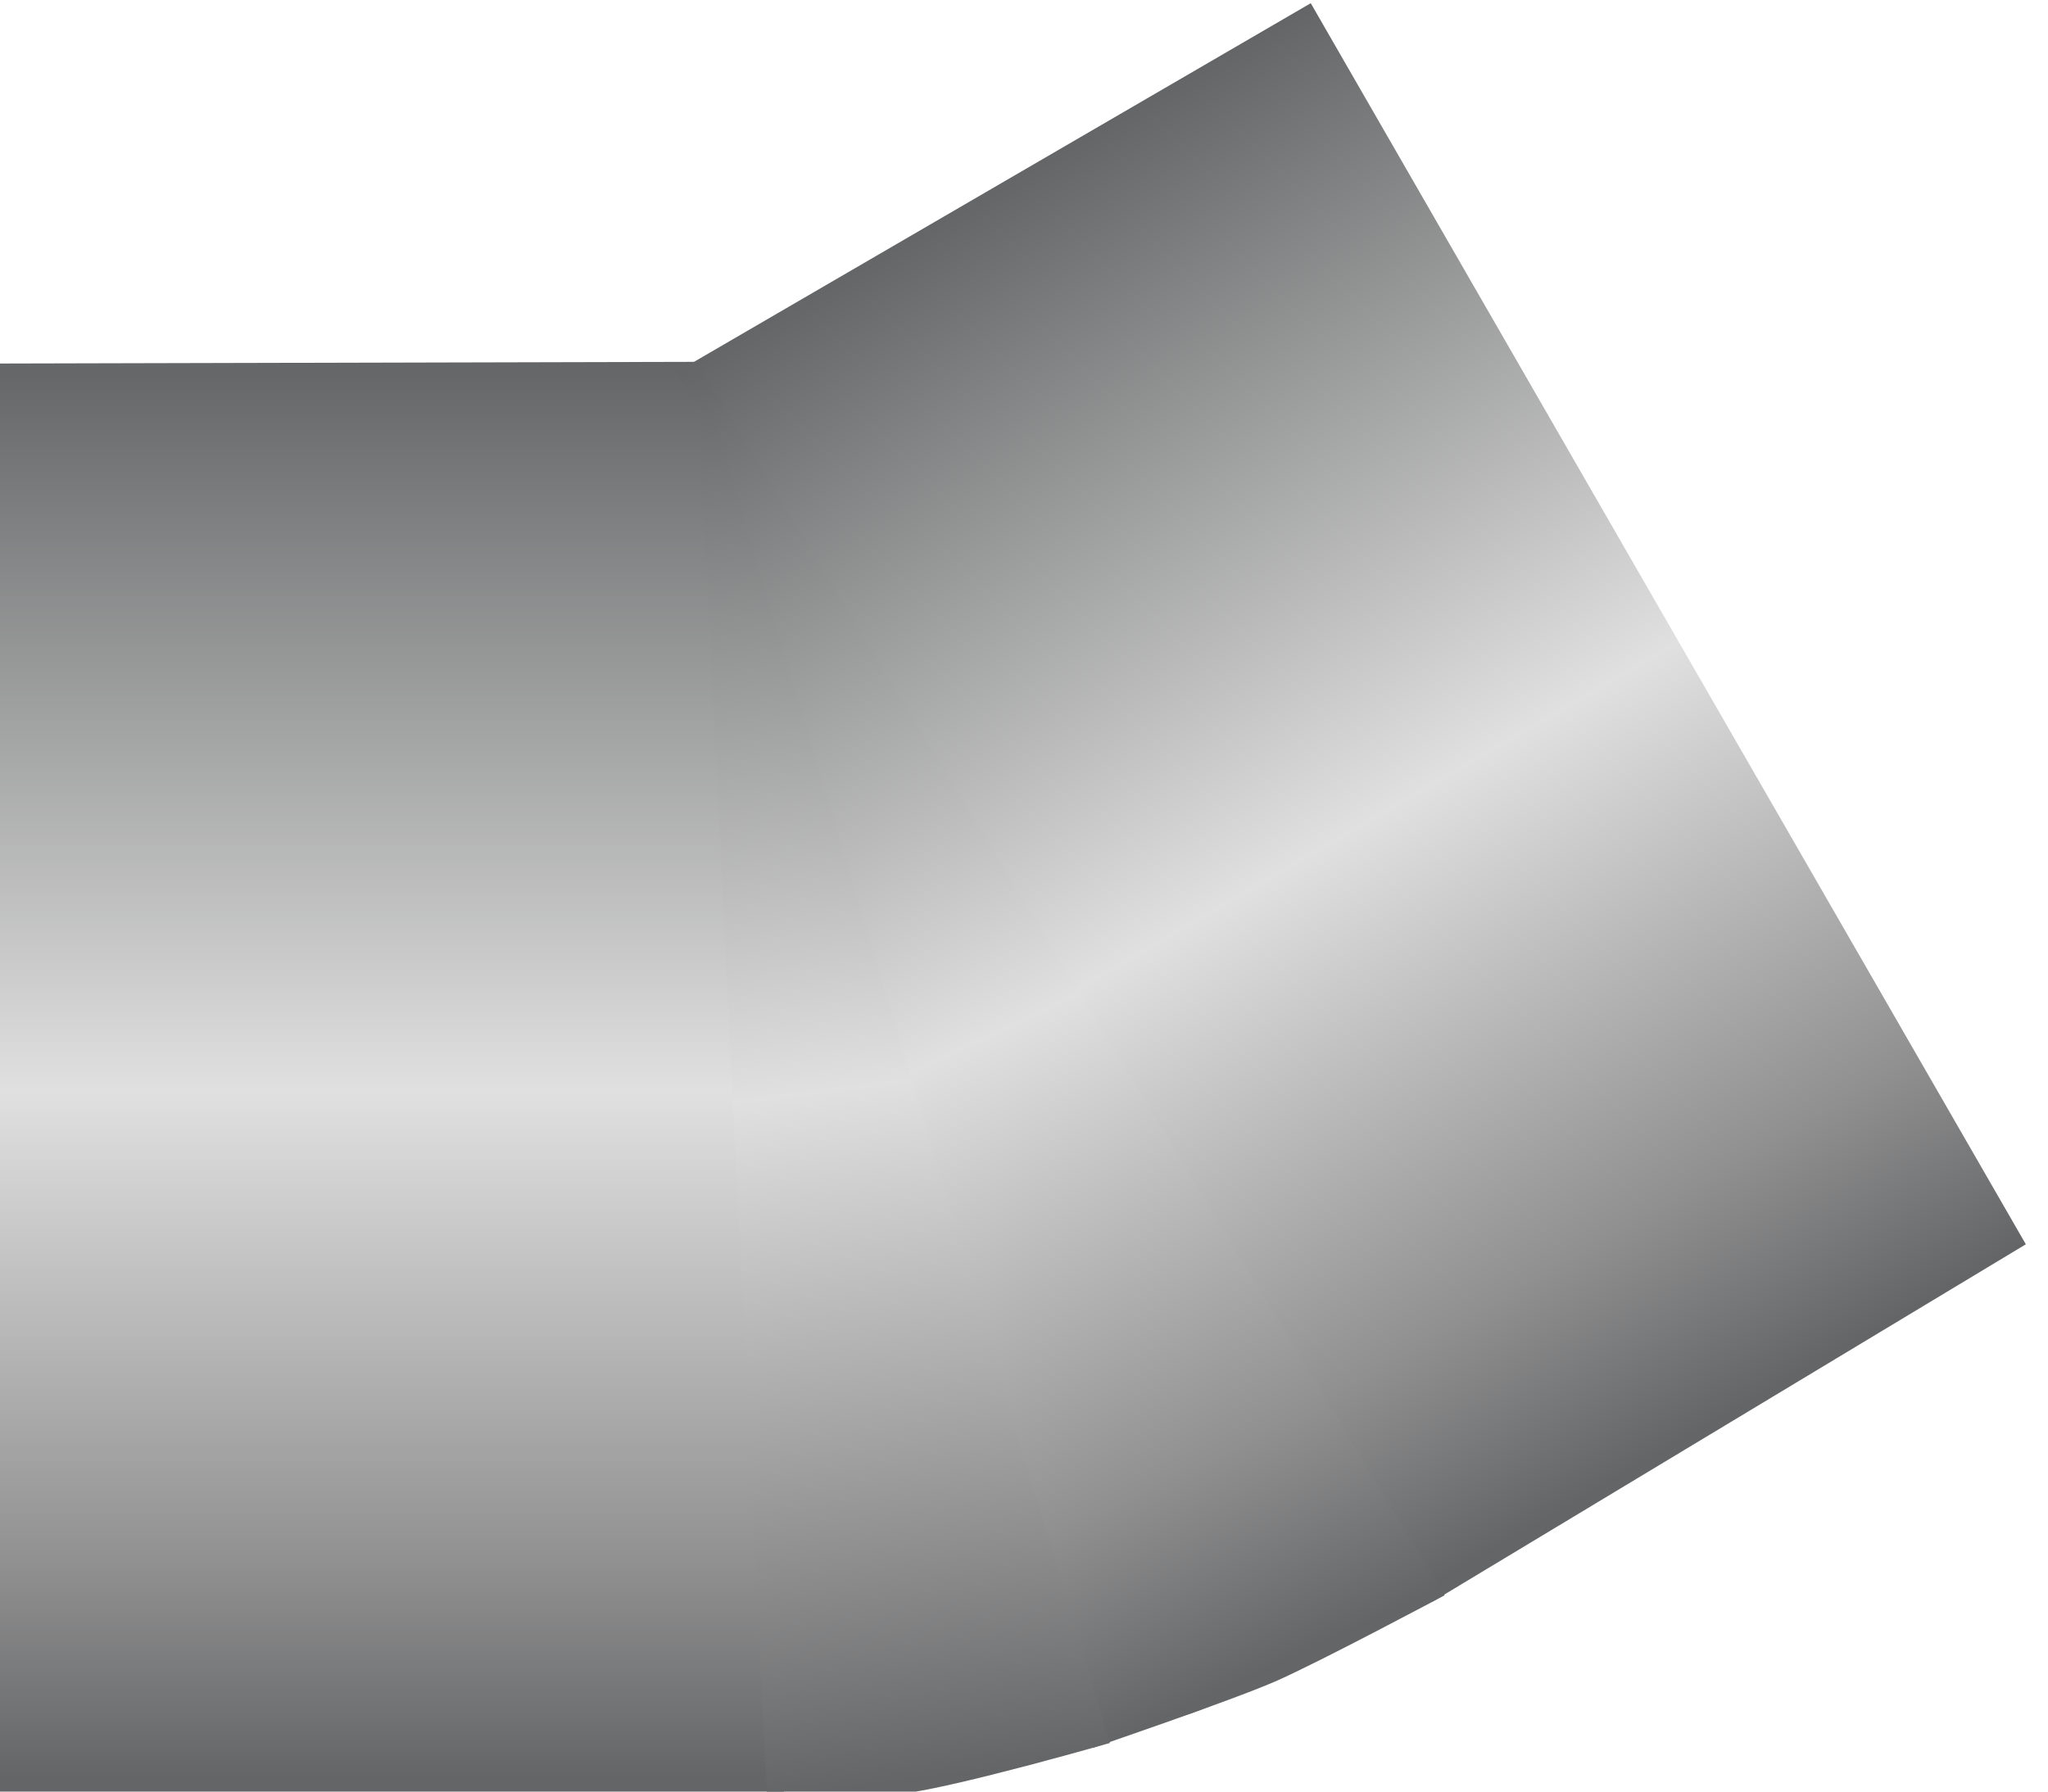 <!DOCTYPE svg PUBLIC "-//W3C//DTD SVG 1.1//EN" "http://www.w3.org/Graphics/SVG/1.1/DTD/svg11.dtd"><svg version="1.1" xmlns="http://www.w3.org/2000/svg" xmlns:xlink="http://www.w3.org/1999/xlink" width="112px" height="98px" viewBox="0 0 112.5 98.086" enable-background="new 0 0 112.5 98.086" xml:space="preserve">

<g id="Group_PipeBody">
<linearGradient id="SVGID_1_" gradientUnits="userSpaceOnUse" x1="154.802" y1="202.652" x2="63.8" y2="218.698" gradientTransform="matrix(0 1 -1 0 260.293 -58.207)">
	<stop offset="0.01" style="stop-color:#646566" />
	<stop offset="0.49" style="stop-color:#CCCCCC" />
	<stop offset="1" style="stop-color:#646566" />
</linearGradient>
<path fill="url(#SVGID_1_)" d="M0,19.97l39.053-0.25L71.964,0.238l38.562,67.886c0,0-37.334,23.453-45.438,25.948  c-8.105,2.495-13.754,4.014-17.685,4.014c-3.928,0-47.402,0-47.402,0V19.97z" />
<linearGradient id="SVGID_2_" gradientUnits="userSpaceOnUse" x1="296.344" y1="98.359" x2="296.344" y2="19.685" gradientTransform="matrix(-1 0 0 1 319.719 0)">
	<stop offset="0.01" style="stop-color:#646566" />
	<stop offset="0.16" style="stop-color:#909091" />
	<stop offset="0.49" style="stop-color:#E0E0E0" />
	<stop offset="1" style="stop-color:#646566" />
</linearGradient>
<path fill="url(#SVGID_2_)" d="M43.055,98.359H0V19.798l46.75-0.113L43.055,98.359z" />
<linearGradient id="SVGID_3_" gradientUnits="userSpaceOnUse" x1="225.465" y1="78.842" x2="265.167" y2="10.075" gradientTransform="matrix(-1 0 0 1 319.719 0)">
	<stop offset="0.01" style="stop-color:#646566" />
	<stop offset="0.16" style="stop-color:#909091" />
	<stop offset="0.49" style="stop-color:#E0E0E0" />
	<stop offset="1" style="stop-color:#646566" />
</linearGradient>
<path fill="url(#SVGID_3_)" d="M111.282,68.191L78.678,87.834L37.167,20.262L72.002,0L111.282,68.191z" />
<linearGradient id="SVGID_4_" gradientUnits="userSpaceOnUse" x1="252.054" y1="43.898" x2="266.505" y2="-33.947" gradientTransform="matrix(-0.968 0.25 0.25 0.968 303.014 -13.279)">
	<stop offset="0.01" style="stop-color:#646566" />
	<stop offset="0.16" style="stop-color:#909091" />
	<stop offset="0.49" style="stop-color:#E0E0E0" />
	<stop offset="1" style="stop-color:#646566" />
</linearGradient>
<path fill="url(#SVGID_4_)" d="M38.258,19.684l41.096,67.793c0,0-6.928,3.701-9.326,4.743c-2.445,1.063-10.021,3.646-10.021,3.646  L38.258,19.684z" />
<linearGradient id="SVGID_5_" gradientUnits="userSpaceOnUse" x1="268.819" y1="95.108" x2="277.113" y2="16.06" gradientTransform="matrix(-1 0.018 0.018 1 318.776 -1.709)">
	<stop offset="0.01" style="stop-color:#646566" />
	<stop offset="0.17" style="stop-color:#8F8F90" />
	<stop offset="0.49" style="stop-color:#E0E0E0" />
	<stop offset="1" style="stop-color:#646566" />
</linearGradient>
<path fill="url(#SVGID_5_)" d="M38.258,19.684l22.709,75.908c0,0-8.415,2.418-11.304,2.767c-1.871,0.226-7.538,0-7.538,0  L38.258,19.684z" />
</g>
</svg>